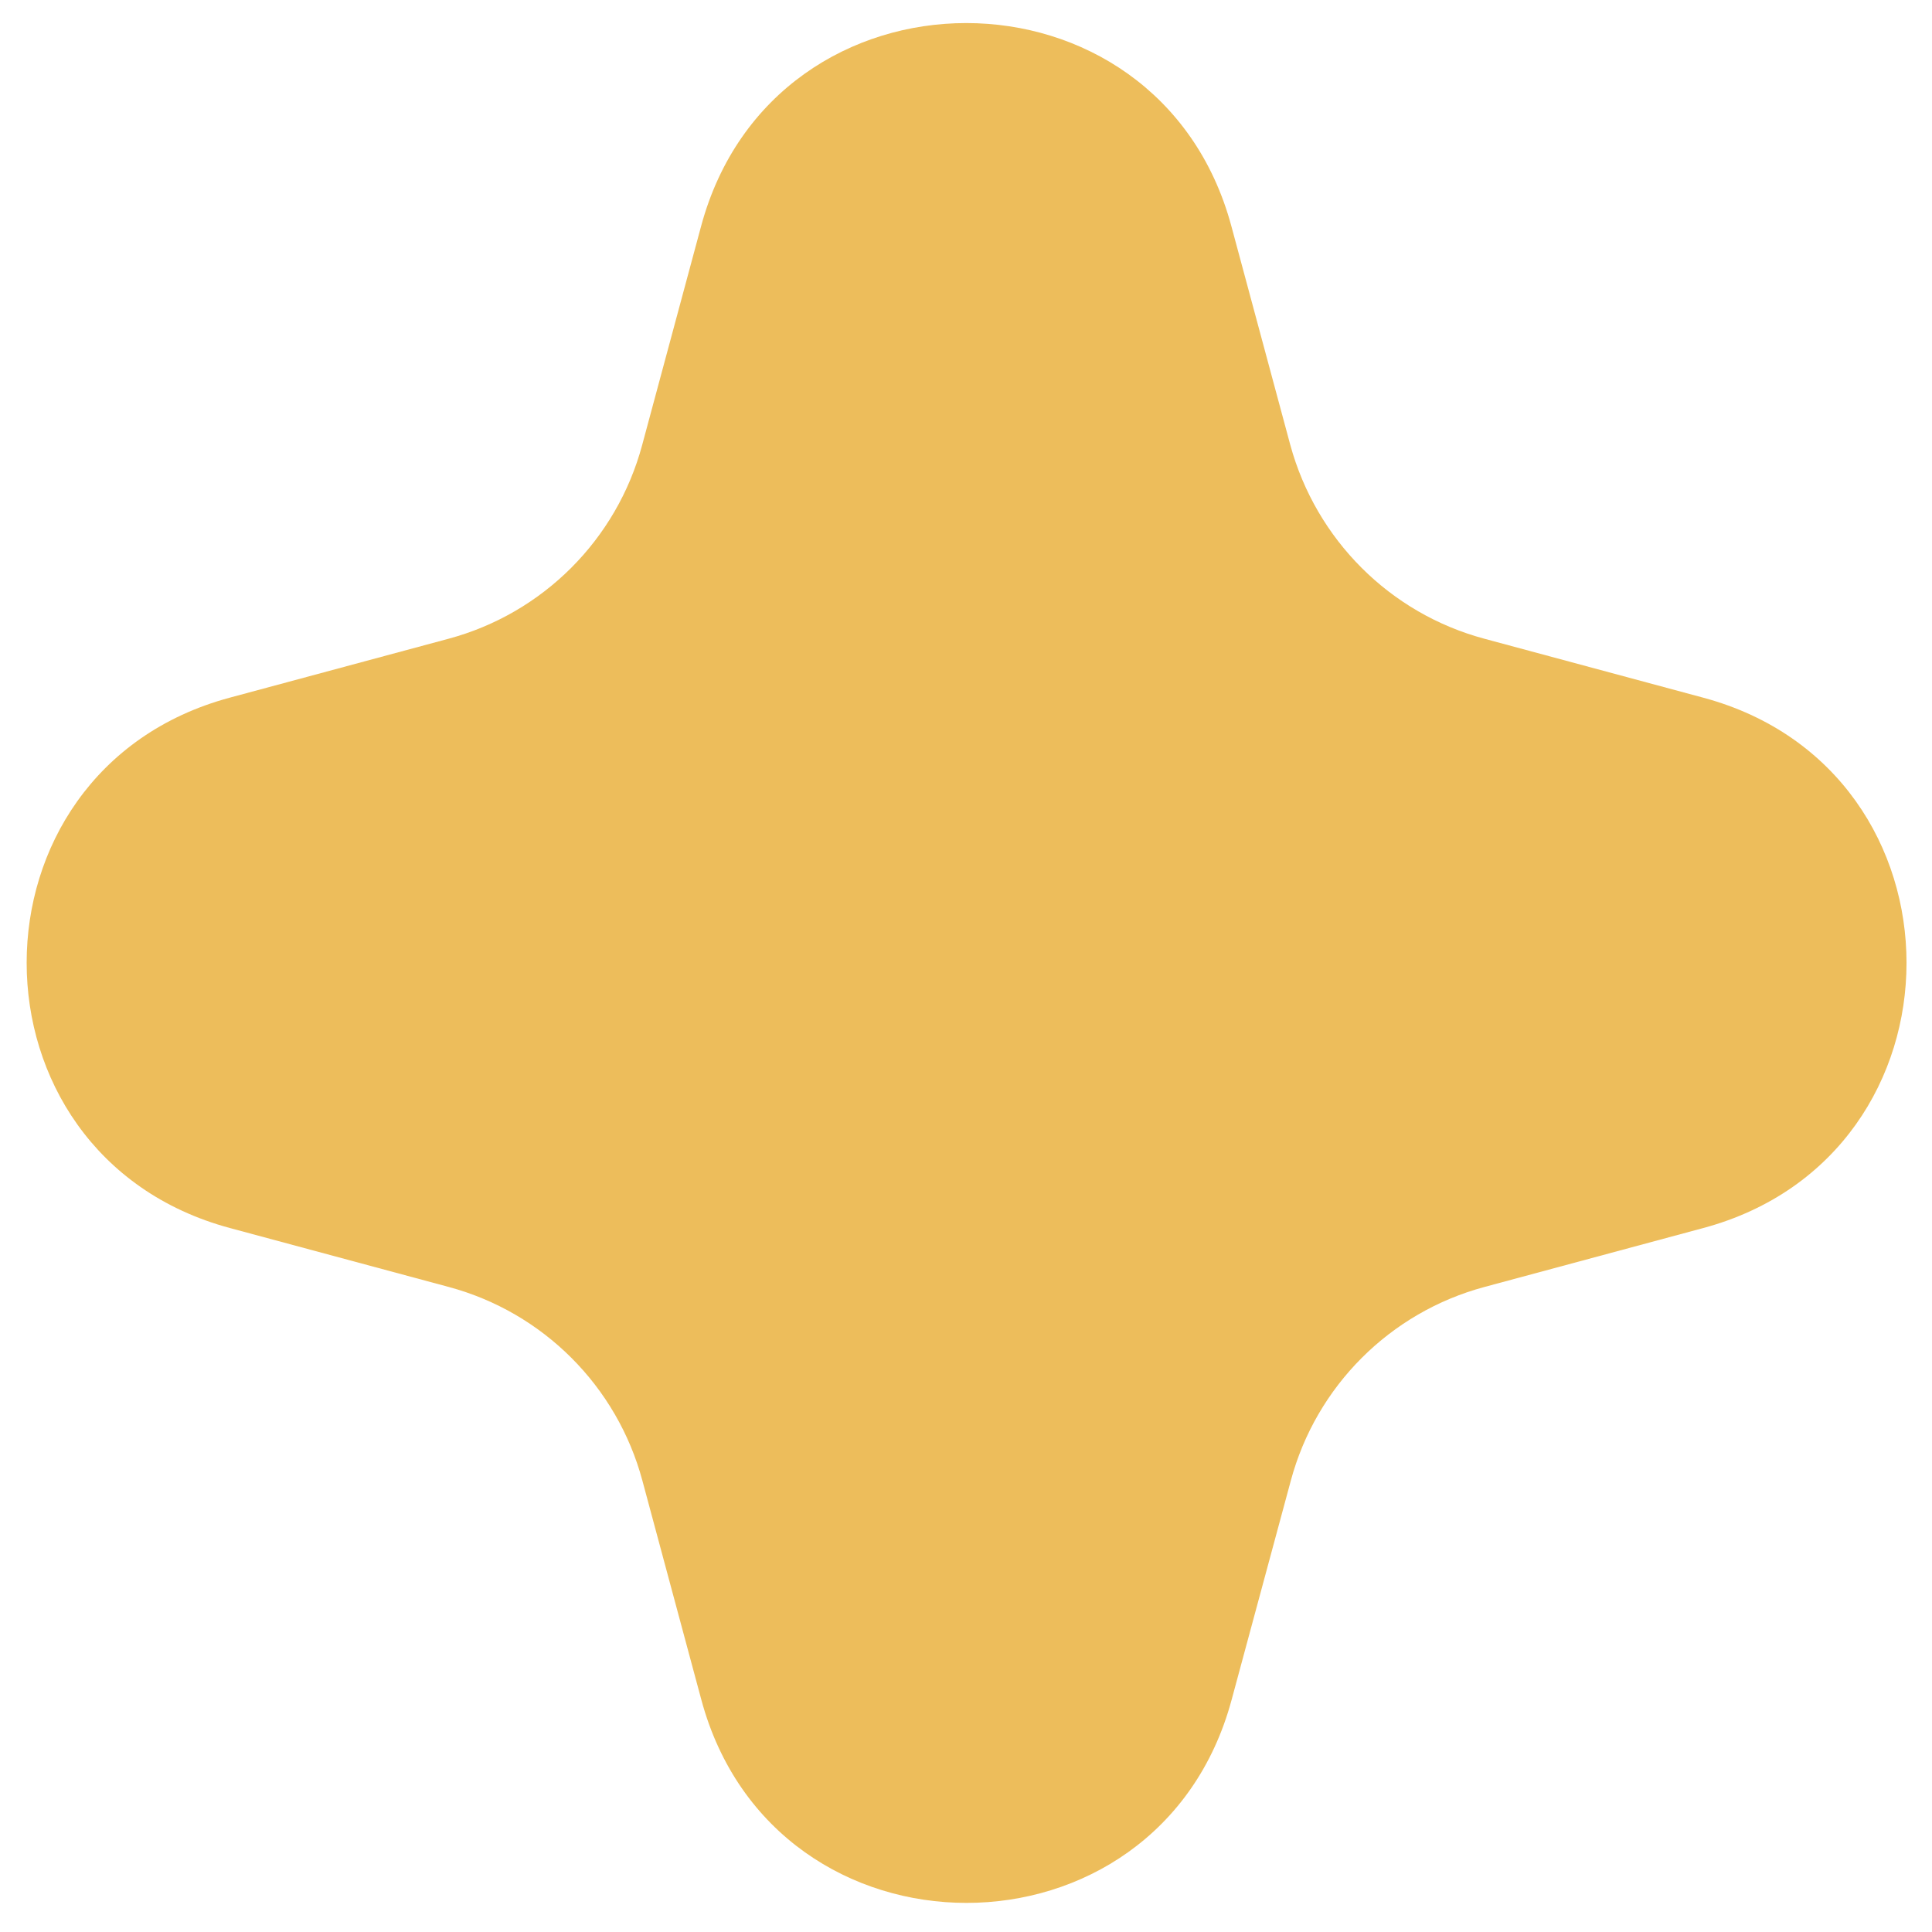 <?xml version="1.0" encoding="utf-8"?>
<!-- Generator: Adobe Illustrator 22.1.0, SVG Export Plug-In . SVG Version: 6.00 Build 0)  -->
<svg version="1.1" xmlns="http://www.w3.org/2000/svg" xmlns:xlink="http://www.w3.org/1999/xlink" x="0px" y="0px"
	 viewBox="0 0 800 800" style="enable-background:new 0 0 800 800;" xml:space="preserve">
<style type="text/css">
	.st0{opacity:0.8;fill:#E8AD32;}
	.st1{display:none;}
	.st2{display:inline;opacity:0.8;fill:#9AC487;}
</style>
<g id="Capa_2">
	<path class="st0" d="M614.7,264.5l90.6,24.4c112.2,30.2,112.2,189.4,0,219.6l-90.6,24.4c-39.1,10.5-69.7,41.1-80.2,80.2L510,703.8
		c-30.2,112.2-189.4,112.2-219.6,0L266,613.1c-10.5-39.1-41.1-69.7-80.2-80.2l-90.6-24.4C-17,478.3-17,319.1,95.1,288.9l90.6-24.4
		c39.1-10.5,69.7-41.1,80.2-80.2l24.4-90.6c30.2-112.2,189.4-112.2,219.6,0l24.4,90.6C545,223.4,575.5,254,614.7,264.5"/>
</g>
<g id="Capa_3" class="st1">
	<path class="st2" d="M520,400.1c0-124.9,76-232,184.3-277.7c-70-68.4-165.7-110.6-271.3-110.6c-214.5,0-388.3,173.9-388.3,388.3
		s173.9,388.3,388.3,388.3c105.6,0,201.3-42.2,271.3-110.6C596,632.1,520,524.9,520,400.1"/>
</g>
</svg>
